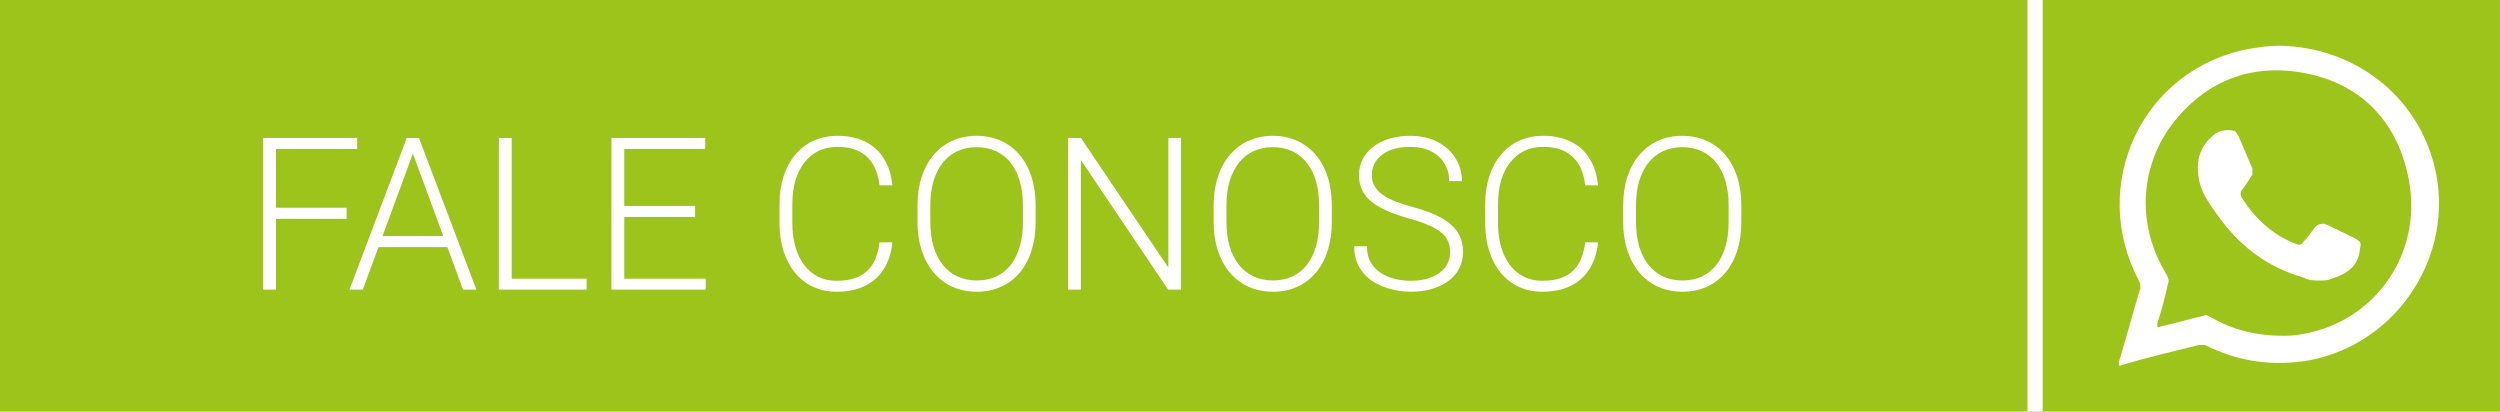 <svg width="164" height="27" viewBox="0 0 164 27" fill="none" xmlns="http://www.w3.org/2000/svg">
<rect width="164" height="27" fill="#9DC41A"/>
<path fill-rule="evenodd" clip-rule="evenodd" d="M159.738 11.054C158.631 6.322 154.503 3.101 149.57 3C148.866 3 148.161 3.101 147.557 3.201C140.51 4.51 136.987 12.161 140.309 18.403C140.409 18.604 140.409 18.705 140.409 18.906C139.906 20.517 139.503 22.128 139 23.738C139 24.041 139 24.041 139.201 23.94C140.913 23.436 142.624 23.034 144.235 22.631C144.336 22.631 144.537 22.631 144.638 22.631C146.852 23.738 149.067 24.041 151.483 23.638C157.322 22.53 161.047 16.691 159.738 11.054ZM150.98 21.926C150.476 22.027 149.973 22.027 149.772 22.027C147.96 22.027 146.45 21.624 145.04 20.819C144.839 20.718 144.738 20.618 144.537 20.718C143.631 20.92 142.624 21.222 141.718 21.423C141.517 21.524 141.517 21.423 141.517 21.222C141.819 20.316 142.02 19.51 142.221 18.604C142.322 18.403 142.221 18.201 142.121 18C140.208 14.879 140.309 11.154 142.423 8.235C144.638 5.315 147.658 4.107 151.282 4.812C154.805 5.517 157.121 7.832 157.926 11.356C159.134 16.389 155.913 21.121 150.98 21.926Z" fill="white"/>
<path fill-rule="evenodd" clip-rule="evenodd" d="M152.188 18.403C151.785 18.403 151.483 18.403 151.08 18.201C148.664 17.497 146.852 16.087 145.443 14.074C144.94 13.369 144.336 12.564 144.235 11.658C144.033 10.55 144.336 9.544 145.242 8.839C145.544 8.537 146.349 8.436 146.651 8.638C146.752 8.738 146.752 8.839 146.852 8.94C147.154 9.644 147.456 10.349 147.758 11.054C147.758 11.154 147.758 11.356 147.758 11.457C147.557 11.758 147.356 12.06 147.154 12.363C146.953 12.564 146.953 12.765 147.054 12.966C147.96 14.376 149.067 15.383 150.577 15.987C150.778 16.087 150.98 16.087 151.08 15.886C151.382 15.584 151.584 15.282 151.886 14.879C152.087 14.678 152.288 14.678 152.49 14.678C152.993 14.879 153.496 15.181 154 15.383C154.1 15.483 154.201 15.483 154.402 15.584C154.906 15.886 154.906 15.886 154.805 16.389C154.705 17.497 153.899 18 152.892 18.302C152.691 18.403 152.49 18.403 152.188 18.403Z" fill="white"/>
<path d="M18.105 9.047V19H17.265V9.047H18.105ZM22.74 13.627V14.352H17.825V13.627H22.74ZM23.431 9.047V9.771H17.825V9.047H23.431ZM27.245 9.642L23.8 19H22.925L26.685 9.047H27.293L27.245 9.642ZM30.376 19L26.924 9.642L26.876 9.047H27.484L31.251 19H30.376ZM29.761 15.486V16.211H24.477V15.486H29.761ZM38.483 18.282V19H33.322V18.282H38.483ZM33.568 9.047V19H32.727V9.047H33.568ZM46.297 18.282V19H40.698V18.282H46.297ZM40.951 9.047V19H40.11V9.047H40.951ZM45.6 13.511V14.229H40.698V13.511H45.6ZM46.263 9.047V9.771H40.698V9.047H46.263ZM57.699 15.896H58.54C58.472 16.566 58.287 17.145 57.986 17.633C57.685 18.116 57.275 18.487 56.756 18.747C56.236 19.007 55.61 19.137 54.876 19.137C54.311 19.137 53.798 19.03 53.338 18.815C52.882 18.601 52.49 18.298 52.162 17.906C51.834 17.51 51.581 17.036 51.403 16.484C51.226 15.933 51.137 15.32 51.137 14.646V13.401C51.137 12.727 51.226 12.116 51.403 11.569C51.581 11.018 51.836 10.544 52.169 10.148C52.502 9.751 52.9 9.446 53.365 9.231C53.83 9.017 54.354 8.91 54.938 8.91C55.644 8.91 56.255 9.04 56.77 9.3C57.285 9.555 57.69 9.924 57.986 10.407C58.287 10.89 58.472 11.474 58.54 12.157H57.699C57.635 11.62 57.494 11.164 57.275 10.79C57.057 10.416 56.754 10.132 56.366 9.936C55.983 9.735 55.507 9.635 54.938 9.635C54.473 9.635 54.058 9.724 53.693 9.901C53.329 10.079 53.019 10.334 52.764 10.667C52.508 10.995 52.312 11.389 52.176 11.85C52.044 12.31 51.977 12.823 51.977 13.388V14.646C51.977 15.192 52.041 15.696 52.169 16.156C52.297 16.616 52.483 17.015 52.73 17.352C52.98 17.69 53.285 17.952 53.645 18.139C54.005 18.326 54.416 18.419 54.876 18.419C55.464 18.419 55.954 18.326 56.346 18.139C56.742 17.947 57.05 17.665 57.269 17.291C57.487 16.917 57.631 16.453 57.699 15.896ZM67.939 13.49V14.557C67.939 15.254 67.848 15.885 67.666 16.45C67.488 17.011 67.228 17.491 66.887 17.893C66.549 18.294 66.144 18.601 65.67 18.815C65.196 19.03 64.663 19.137 64.07 19.137C63.492 19.137 62.963 19.03 62.484 18.815C62.01 18.601 61.602 18.294 61.261 17.893C60.919 17.491 60.655 17.011 60.468 16.45C60.281 15.885 60.188 15.254 60.188 14.557V13.49C60.188 12.793 60.279 12.164 60.461 11.604C60.648 11.038 60.912 10.555 61.254 10.154C61.596 9.753 62.004 9.446 62.477 9.231C62.952 9.017 63.478 8.91 64.057 8.91C64.649 8.91 65.182 9.017 65.656 9.231C66.13 9.446 66.538 9.753 66.88 10.154C67.222 10.555 67.484 11.038 67.666 11.604C67.848 12.164 67.939 12.793 67.939 13.49ZM67.106 14.557V13.477C67.106 12.889 67.037 12.36 66.9 11.891C66.768 11.421 66.57 11.02 66.306 10.688C66.046 10.355 65.727 10.1 65.349 9.922C64.97 9.744 64.54 9.655 64.057 9.655C63.587 9.655 63.166 9.744 62.792 9.922C62.418 10.1 62.099 10.355 61.835 10.688C61.575 11.02 61.375 11.421 61.233 11.891C61.097 12.36 61.028 12.889 61.028 13.477V14.557C61.028 15.149 61.097 15.682 61.233 16.156C61.375 16.626 61.578 17.029 61.842 17.366C62.106 17.699 62.425 17.954 62.799 18.132C63.177 18.31 63.601 18.398 64.07 18.398C64.558 18.398 64.989 18.31 65.362 18.132C65.736 17.954 66.053 17.699 66.312 17.366C66.572 17.029 66.768 16.626 66.9 16.156C67.037 15.682 67.106 15.149 67.106 14.557ZM77.476 9.047V19H76.628L70.906 10.496V19H70.065V9.047H70.906L76.642 17.551V9.047H77.476ZM87.367 13.49V14.557C87.367 15.254 87.276 15.885 87.094 16.45C86.916 17.011 86.656 17.491 86.314 17.893C85.977 18.294 85.572 18.601 85.098 18.815C84.624 19.03 84.091 19.137 83.498 19.137C82.919 19.137 82.391 19.03 81.912 18.815C81.438 18.601 81.03 18.294 80.689 17.893C80.347 17.491 80.082 17.011 79.895 16.45C79.709 15.885 79.615 15.254 79.615 14.557V13.49C79.615 12.793 79.706 12.164 79.889 11.604C80.076 11.038 80.34 10.555 80.682 10.154C81.023 9.753 81.431 9.446 81.905 9.231C82.379 9.017 82.906 8.91 83.484 8.91C84.077 8.91 84.61 9.017 85.084 9.231C85.558 9.446 85.966 9.753 86.308 10.154C86.649 10.555 86.912 11.038 87.094 11.604C87.276 12.164 87.367 12.793 87.367 13.49ZM86.533 14.557V13.477C86.533 12.889 86.465 12.36 86.328 11.891C86.196 11.421 85.998 11.02 85.733 10.688C85.474 10.355 85.155 10.1 84.776 9.922C84.398 9.744 83.967 9.655 83.484 9.655C83.015 9.655 82.593 9.744 82.22 9.922C81.846 10.1 81.527 10.355 81.263 10.688C81.003 11.02 80.802 11.421 80.661 11.891C80.524 12.36 80.456 12.889 80.456 13.477V14.557C80.456 15.149 80.524 15.682 80.661 16.156C80.802 16.626 81.005 17.029 81.269 17.366C81.534 17.699 81.853 17.954 82.227 18.132C82.605 18.31 83.029 18.398 83.498 18.398C83.986 18.398 84.416 18.31 84.79 18.132C85.164 17.954 85.481 17.699 85.74 17.366C86 17.029 86.196 16.626 86.328 16.156C86.465 15.682 86.533 15.149 86.533 14.557ZM95.126 16.553C95.126 16.279 95.08 16.035 94.989 15.821C94.898 15.607 94.748 15.416 94.538 15.247C94.333 15.074 94.055 14.914 93.704 14.769C93.358 14.618 92.925 14.47 92.405 14.324C91.909 14.183 91.46 14.028 91.059 13.859C90.658 13.691 90.314 13.497 90.026 13.278C89.744 13.06 89.527 12.804 89.377 12.513C89.227 12.216 89.151 11.872 89.151 11.48C89.151 11.098 89.233 10.749 89.397 10.435C89.561 10.12 89.792 9.849 90.088 9.621C90.389 9.393 90.742 9.218 91.147 9.095C91.558 8.972 92.007 8.91 92.494 8.91C93.191 8.91 93.793 9.042 94.299 9.307C94.809 9.571 95.204 9.929 95.481 10.38C95.764 10.826 95.905 11.328 95.905 11.884H95.064C95.064 11.451 94.962 11.066 94.757 10.729C94.556 10.387 94.265 10.12 93.882 9.929C93.504 9.733 93.041 9.635 92.494 9.635C91.947 9.635 91.487 9.719 91.113 9.888C90.744 10.052 90.464 10.273 90.272 10.551C90.086 10.824 89.992 11.13 89.992 11.467C89.992 11.704 90.038 11.922 90.129 12.123C90.22 12.319 90.368 12.504 90.573 12.677C90.783 12.845 91.059 13.005 91.4 13.155C91.742 13.301 92.164 13.44 92.665 13.572C93.194 13.718 93.663 13.88 94.073 14.058C94.483 14.235 94.83 14.44 95.112 14.673C95.395 14.901 95.609 15.167 95.755 15.473C95.901 15.778 95.974 16.134 95.974 16.539C95.974 16.945 95.887 17.309 95.714 17.633C95.545 17.952 95.306 18.223 94.996 18.446C94.691 18.67 94.329 18.84 93.909 18.959C93.495 19.078 93.041 19.137 92.549 19.137C92.107 19.137 91.667 19.08 91.23 18.966C90.792 18.852 90.391 18.676 90.026 18.439C89.666 18.198 89.377 17.888 89.158 17.51C88.944 17.131 88.837 16.68 88.837 16.156H89.671C89.671 16.576 89.755 16.929 89.924 17.216C90.092 17.503 90.316 17.735 90.594 17.913C90.876 18.091 91.186 18.221 91.523 18.303C91.865 18.38 92.207 18.419 92.549 18.419C93.073 18.419 93.526 18.341 93.909 18.186C94.296 18.032 94.595 17.815 94.805 17.537C95.019 17.255 95.126 16.926 95.126 16.553ZM103.992 15.896H104.833C104.765 16.566 104.58 17.145 104.279 17.633C103.979 18.116 103.568 18.487 103.049 18.747C102.529 19.007 101.903 19.137 101.169 19.137C100.604 19.137 100.091 19.03 99.631 18.815C99.175 18.601 98.783 18.298 98.455 17.906C98.127 17.51 97.874 17.036 97.696 16.484C97.519 15.933 97.43 15.32 97.43 14.646V13.401C97.43 12.727 97.519 12.116 97.696 11.569C97.874 11.018 98.129 10.544 98.462 10.148C98.795 9.751 99.193 9.446 99.658 9.231C100.123 9.017 100.647 8.91 101.23 8.91C101.937 8.91 102.548 9.04 103.062 9.3C103.577 9.555 103.983 9.924 104.279 10.407C104.58 10.89 104.765 11.474 104.833 12.157H103.992C103.928 11.62 103.787 11.164 103.568 10.79C103.35 10.416 103.047 10.132 102.659 9.936C102.276 9.735 101.8 9.635 101.23 9.635C100.766 9.635 100.351 9.724 99.986 9.901C99.622 10.079 99.312 10.334 99.057 10.667C98.801 10.995 98.606 11.389 98.469 11.85C98.337 12.31 98.27 12.823 98.27 13.388V14.646C98.27 15.192 98.334 15.696 98.462 16.156C98.59 16.616 98.776 17.015 99.022 17.352C99.273 17.69 99.579 17.952 99.939 18.139C100.299 18.326 100.709 18.419 101.169 18.419C101.757 18.419 102.247 18.326 102.639 18.139C103.035 17.947 103.343 17.665 103.562 17.291C103.78 16.917 103.924 16.453 103.992 15.896ZM114.232 13.49V14.557C114.232 15.254 114.141 15.885 113.959 16.45C113.781 17.011 113.521 17.491 113.18 17.893C112.842 18.294 112.437 18.601 111.963 18.815C111.489 19.03 110.956 19.137 110.363 19.137C109.785 19.137 109.256 19.03 108.777 18.815C108.303 18.601 107.896 18.294 107.554 17.893C107.212 17.491 106.948 17.011 106.761 16.45C106.574 15.885 106.48 15.254 106.48 14.557V13.49C106.48 12.793 106.572 12.164 106.754 11.604C106.941 11.038 107.205 10.555 107.547 10.154C107.889 9.753 108.297 9.446 108.771 9.231C109.244 9.017 109.771 8.91 110.35 8.91C110.942 8.91 111.475 9.017 111.949 9.231C112.423 9.446 112.831 9.753 113.173 10.154C113.515 10.555 113.777 11.038 113.959 11.604C114.141 12.164 114.232 12.793 114.232 13.49ZM113.398 14.557V13.477C113.398 12.889 113.33 12.36 113.193 11.891C113.061 11.421 112.863 11.02 112.599 10.688C112.339 10.355 112.02 10.1 111.642 9.922C111.263 9.744 110.833 9.655 110.35 9.655C109.88 9.655 109.459 9.744 109.085 9.922C108.711 10.1 108.392 10.355 108.128 10.688C107.868 11.02 107.668 11.421 107.526 11.891C107.39 12.36 107.321 12.889 107.321 13.477V14.557C107.321 15.149 107.39 15.682 107.526 16.156C107.668 16.626 107.87 17.029 108.135 17.366C108.399 17.699 108.718 17.954 109.092 18.132C109.47 18.31 109.894 18.398 110.363 18.398C110.851 18.398 111.282 18.31 111.655 18.132C112.029 17.954 112.346 17.699 112.605 17.366C112.865 17.029 113.061 16.626 113.193 16.156C113.33 15.682 113.398 15.149 113.398 14.557Z" fill="white"/>
<rect x="133" width="1" height="27" fill="white"/>
</svg>
